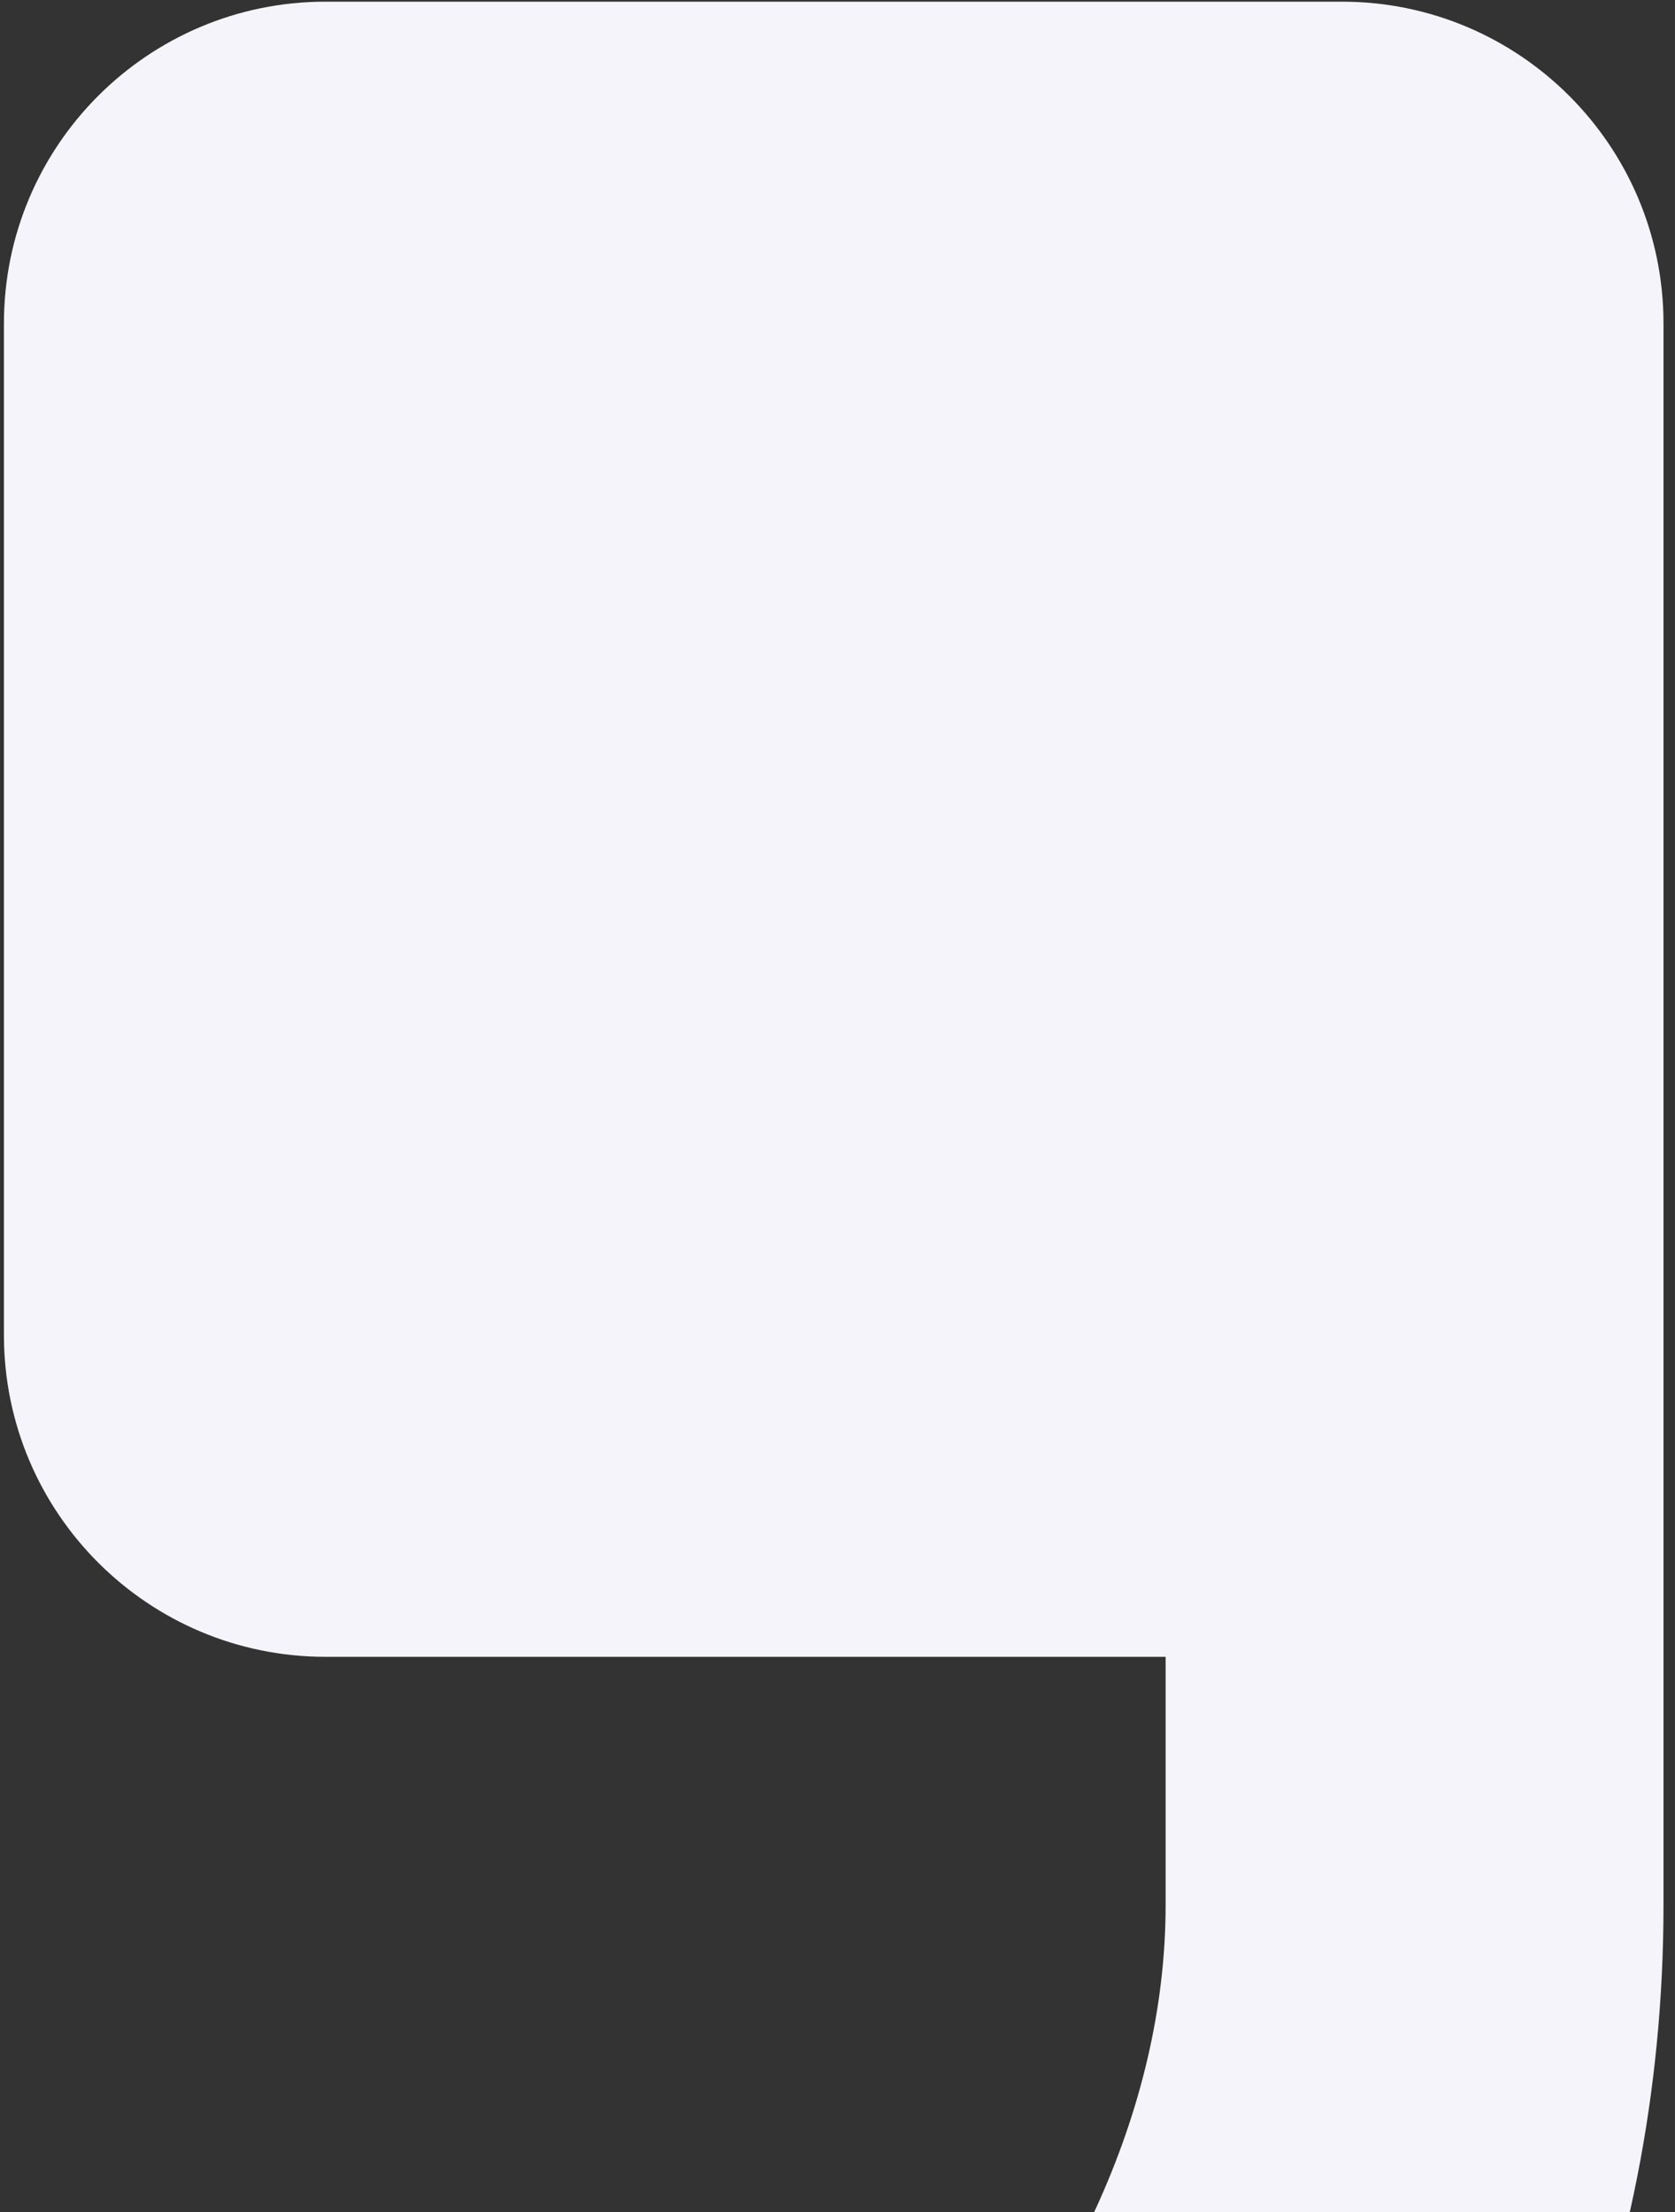 <svg width="125" height="165" viewBox="0 0 125 165" fill="none" xmlns="http://www.w3.org/2000/svg">
<rect x="0" y="0" width="125" height="165" fill="#333333" stroke="none"/>
<path d="M25.683 240.875C81.414 240.875 124.141 197.663 124.141 142.106L124.141 24.125C124.141 10.87 113.395 0.125 100.141 0.125L24.294 0.125C11.04 0.125 0.294 10.87 0.294 24.125L0.294 99.587C0.294 112.841 11.04 123.587 24.294 123.587L86.987 123.587L86.987 142.106C86.987 172.971 56.645 203.837 25.683 203.837L9.583 203.837C4.629 203.837 0.294 208.158 0.294 213.096L0.294 231.615C0.294 236.554 4.629 240.875 9.583 240.875L25.683 240.875Z" fill="#F5F4FA"/>
</svg>
